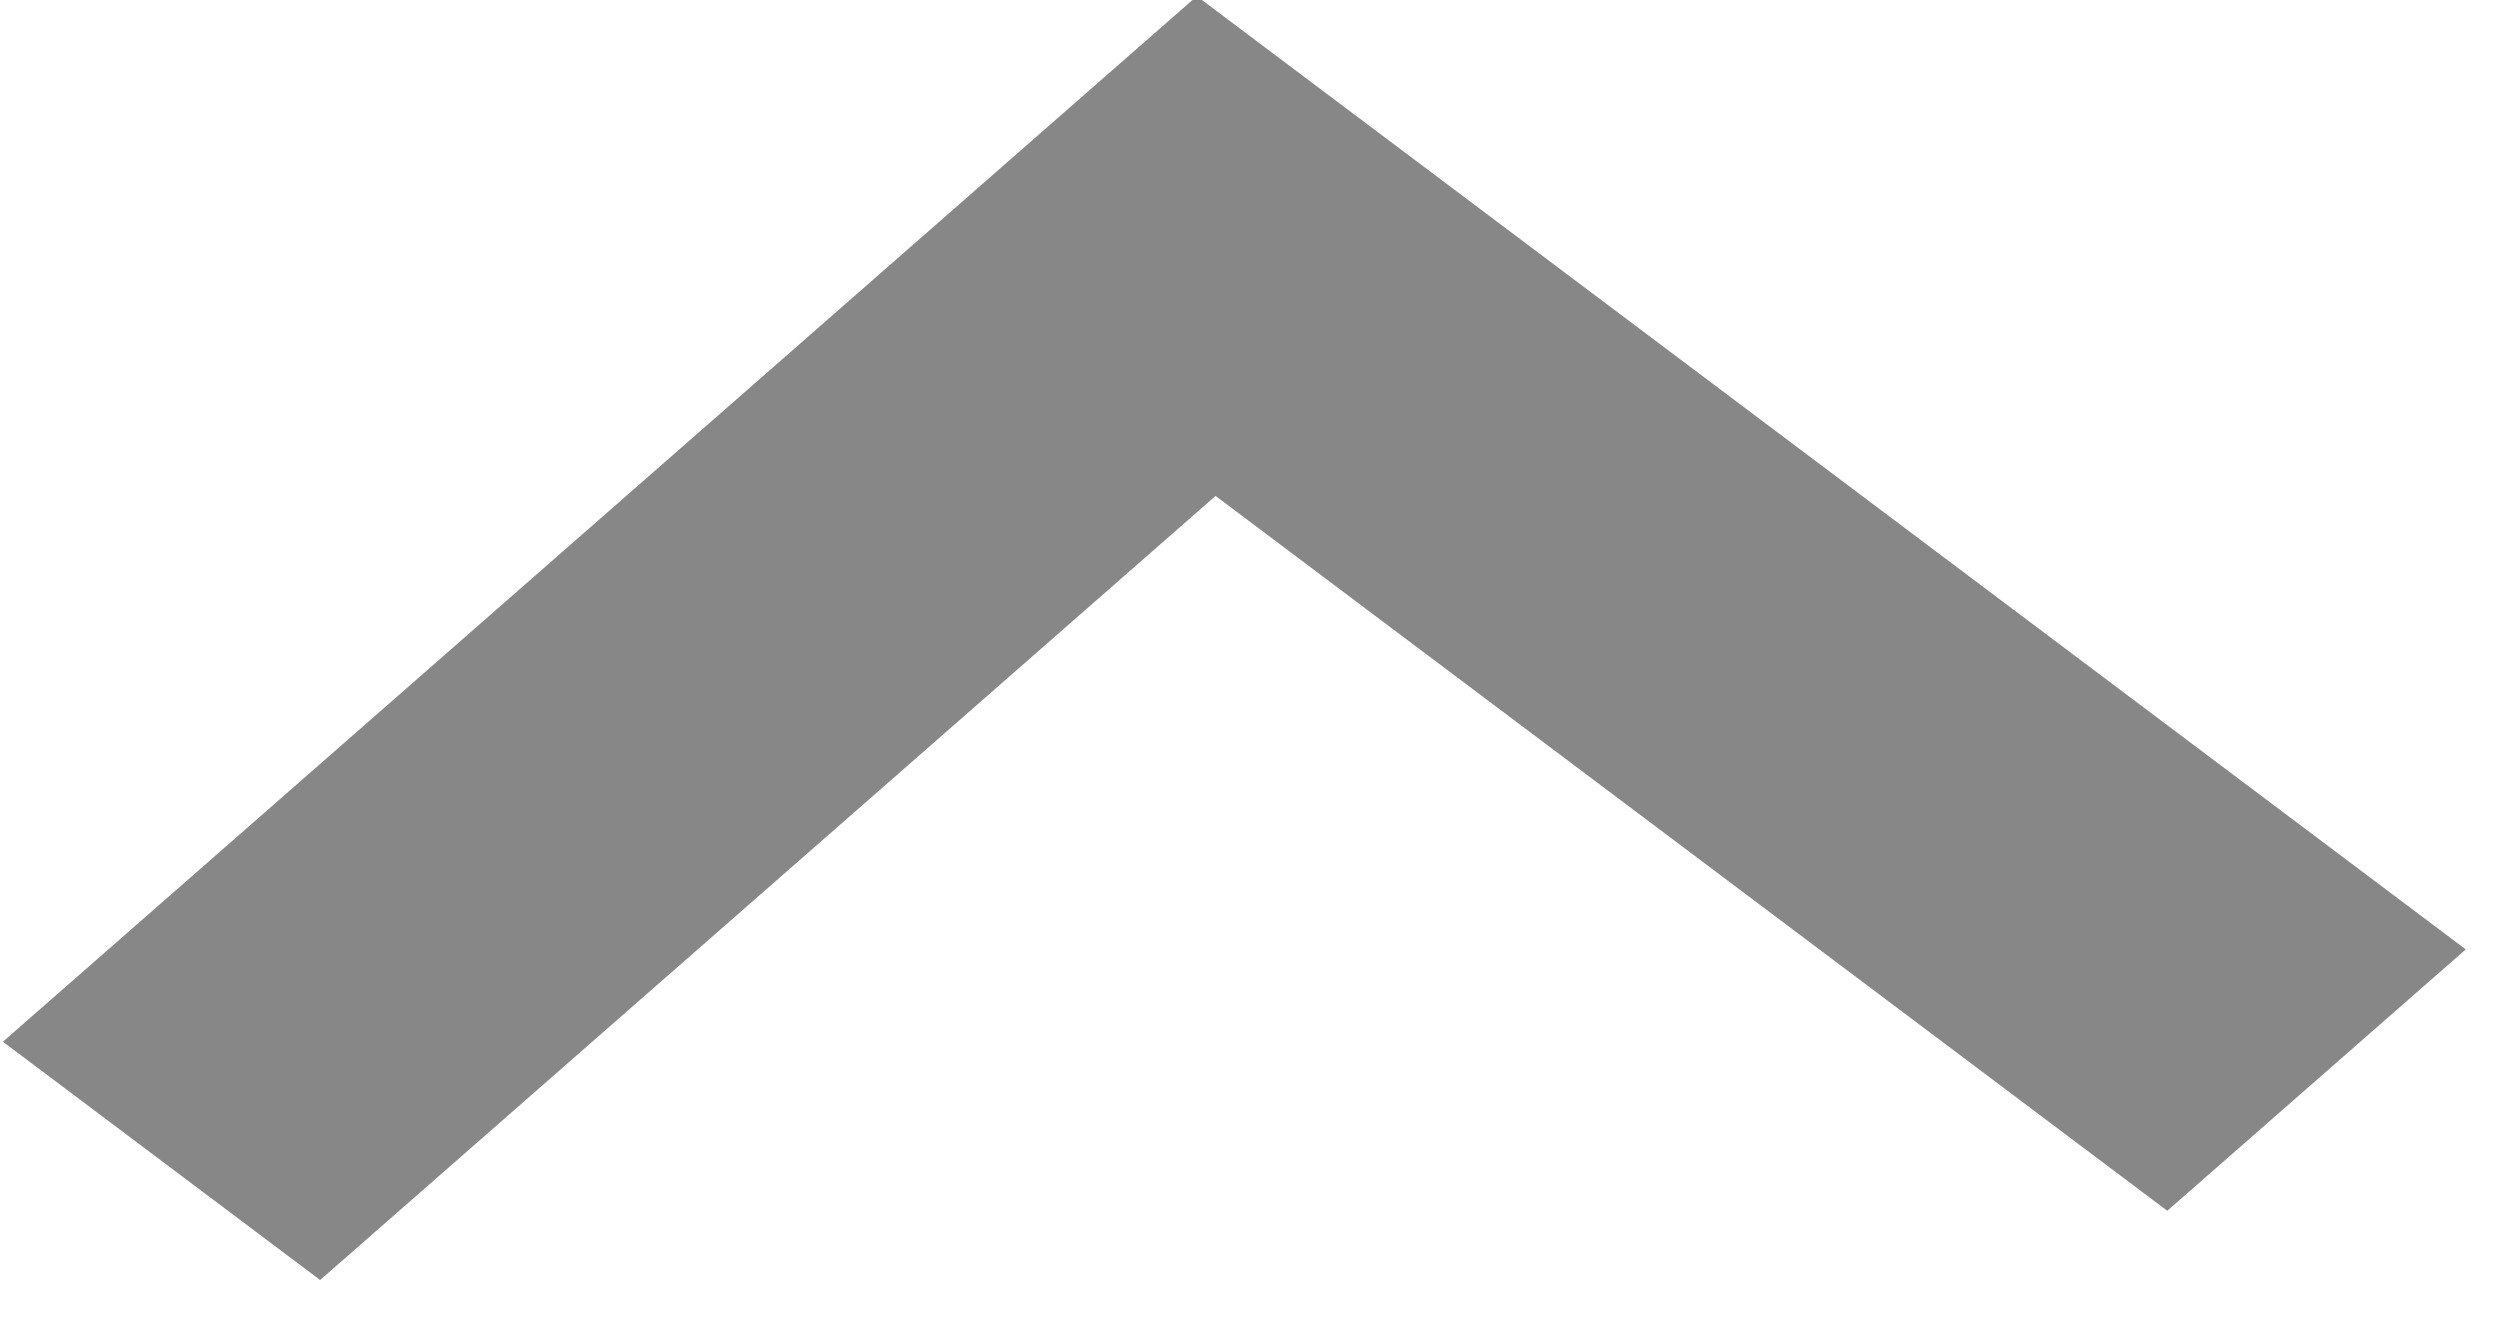 <svg width="30" height="16" viewBox="0 0 30 16" fill="none" xmlns="http://www.w3.org/2000/svg" xmlns:xlink="http://www.w3.org/1999/xlink">
<path d="M-0.144,11.95L14.643,-0.051L29.431,11.95L25.734,14.95L14.643,5.95L3.553,14.95L-0.144,11.95Z" clip-rule="evenodd" fill-rule="evenodd" transform="rotate(357.853 14.643 7.45)" fill="#878787"/>
</svg>
